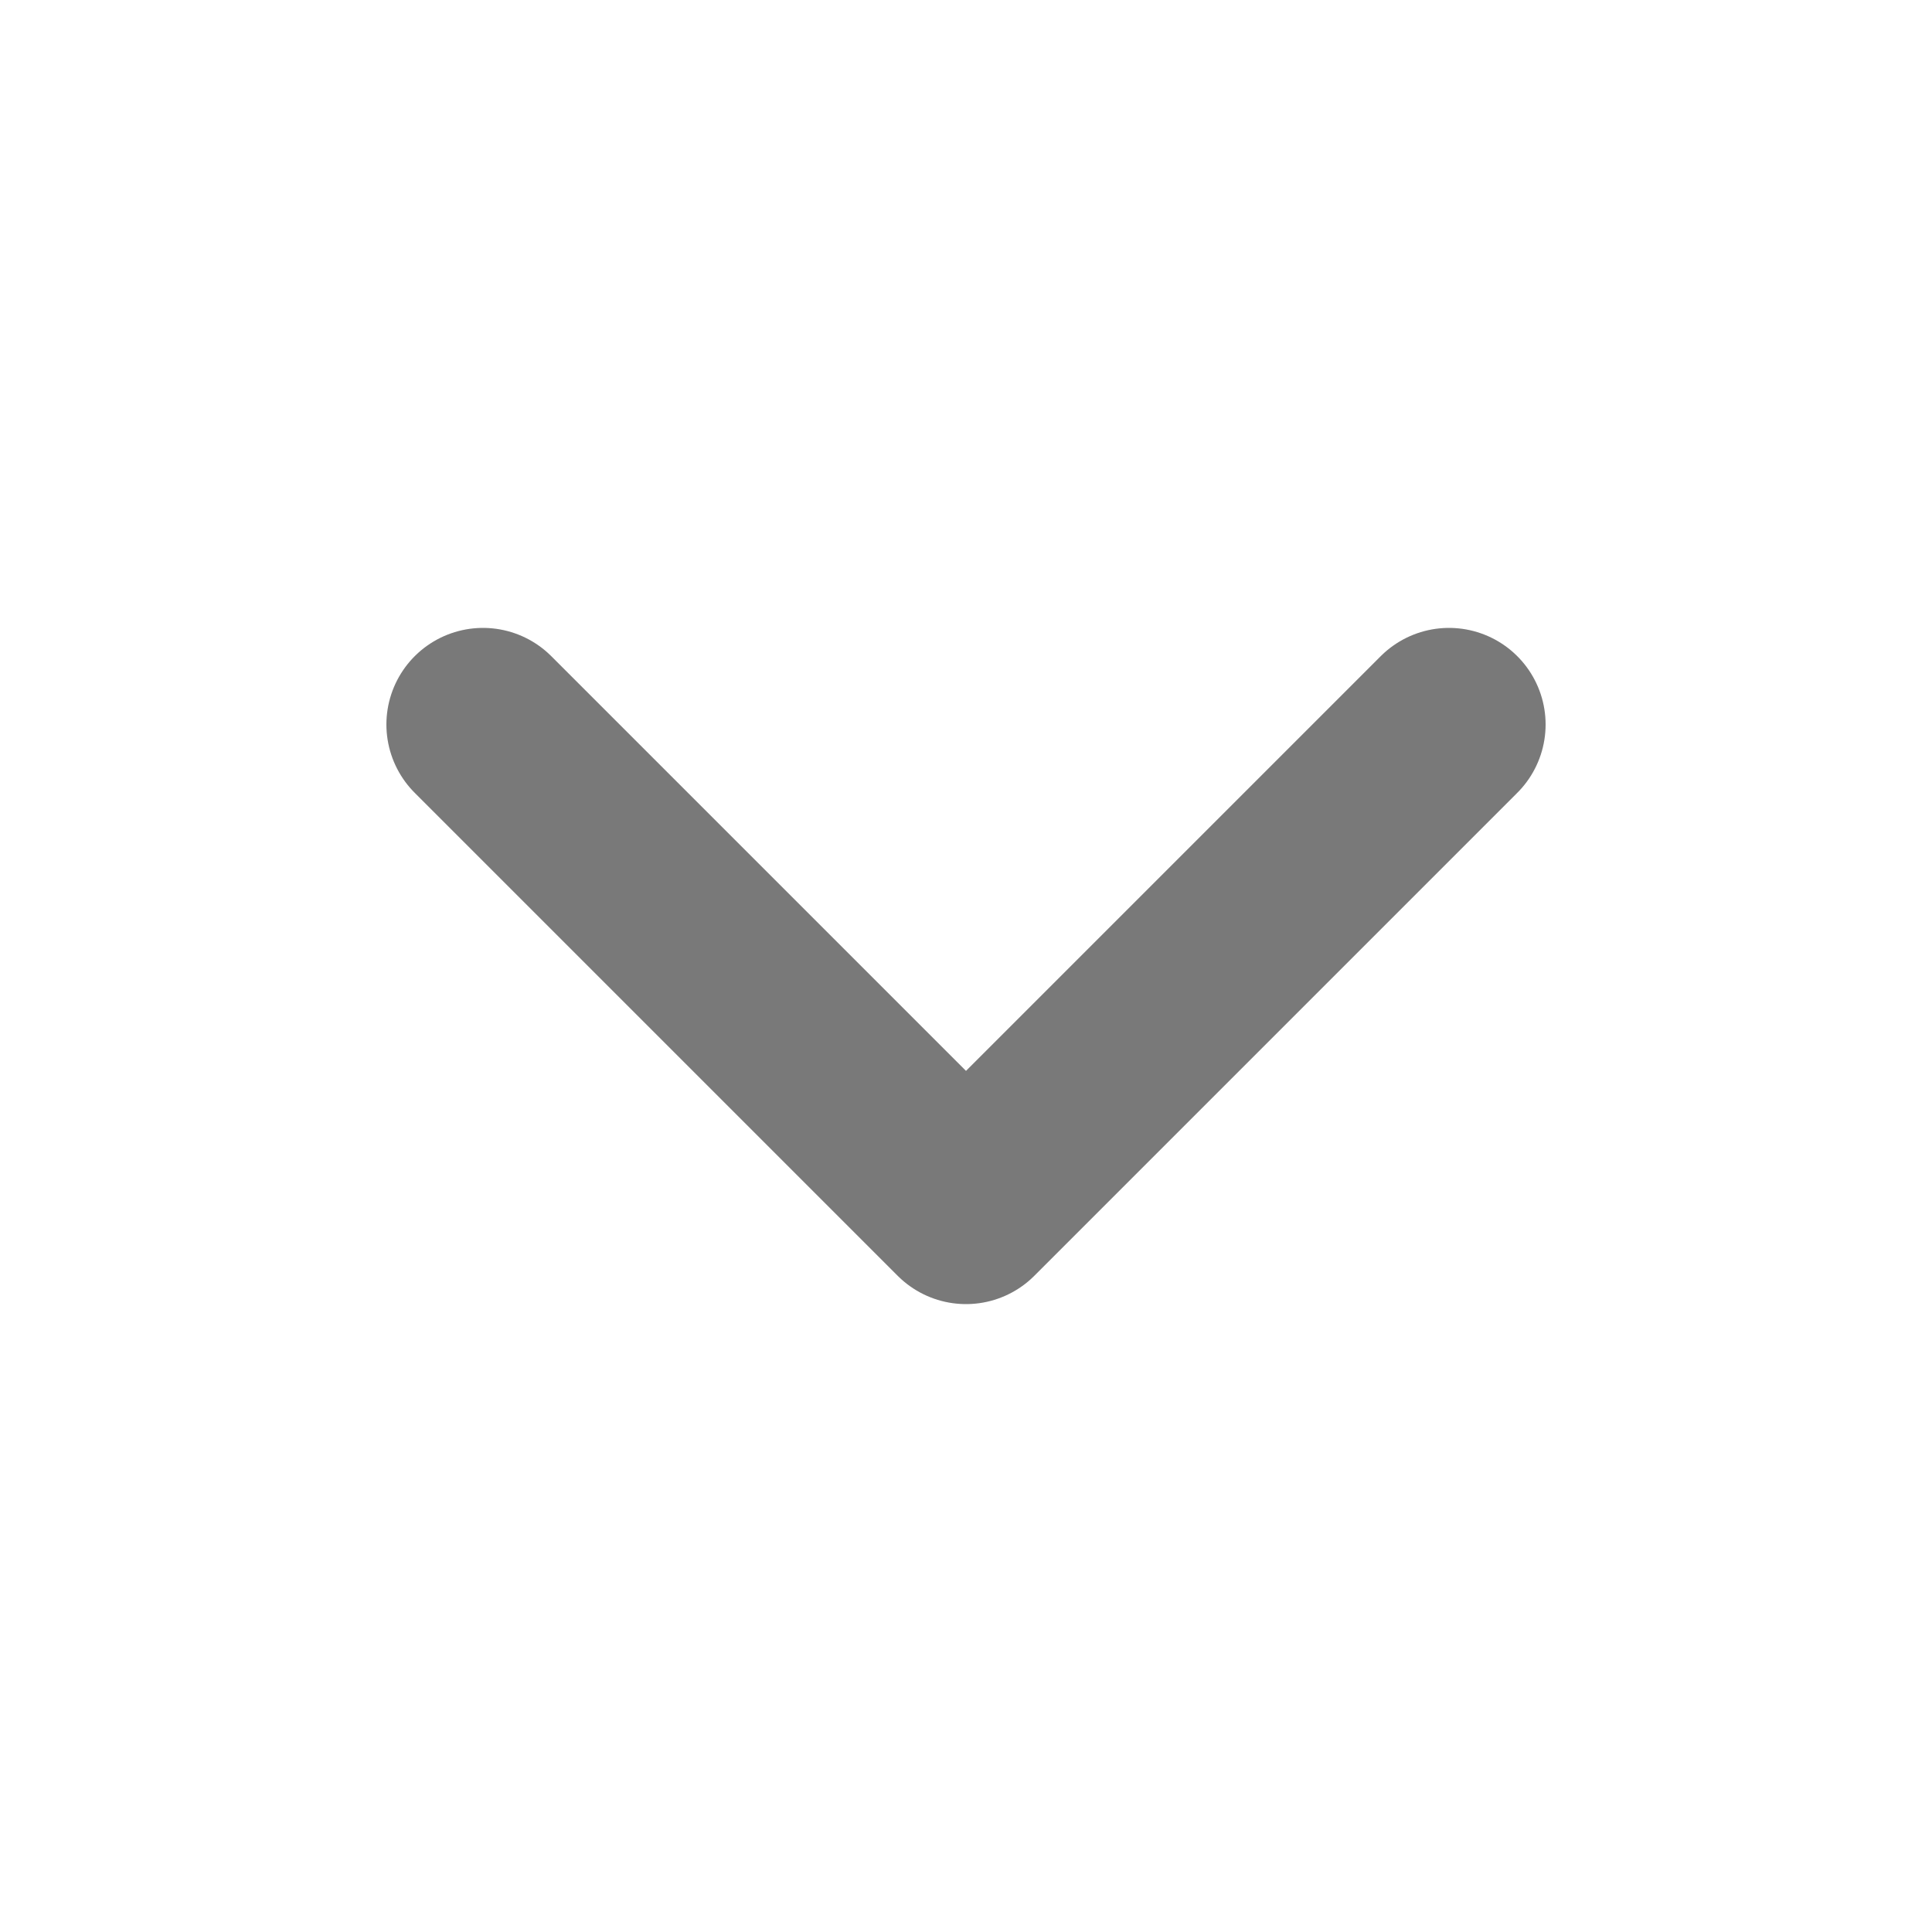 <svg width="20" height="20" viewBox="0 0 20 20" fill="none" xmlns="http://www.w3.org/2000/svg">
<path d="M5 7.5L10 12.5L15 7.5" stroke="#797979" stroke-width="2" stroke-linecap="round" stroke-linejoin="round"/>
</svg>
